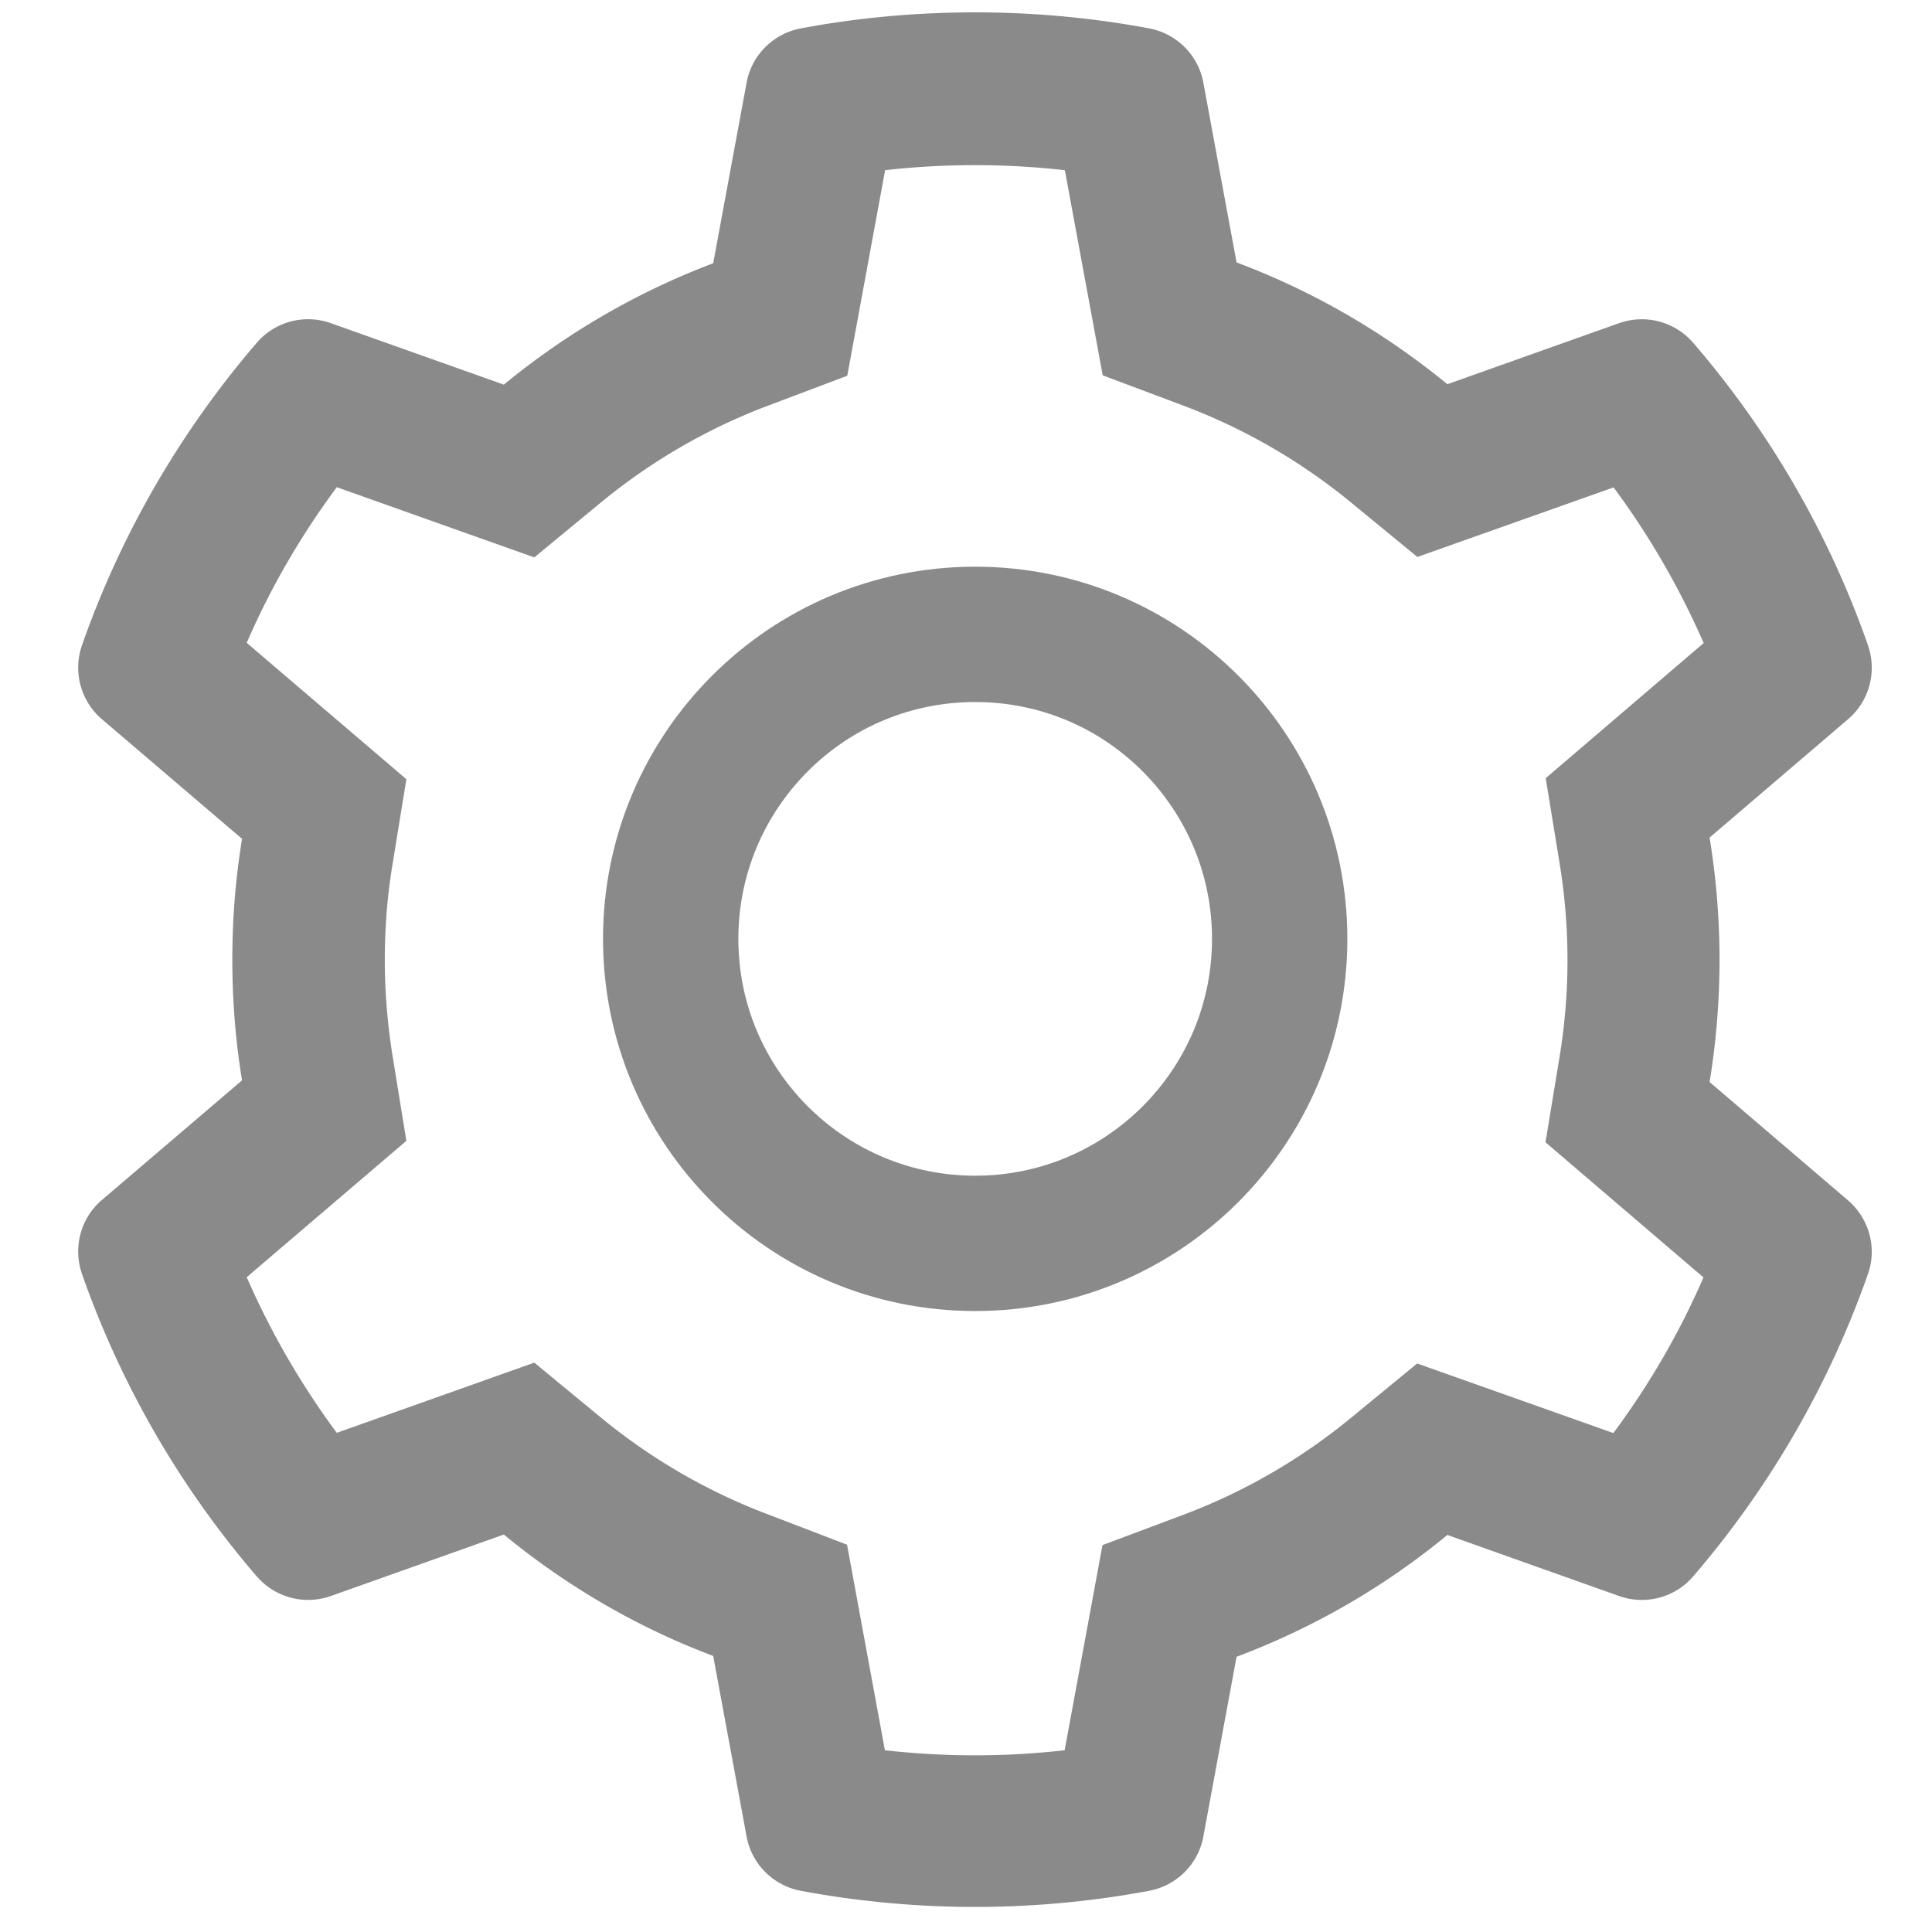 <?xml version="1.0" standalone="no"?><!DOCTYPE svg PUBLIC "-//W3C//DTD SVG 1.1//EN" "http://www.w3.org/Graphics/SVG/1.1/DTD/svg11.dtd"><svg t="1741657908700" class="icon" viewBox="0 0 1024 1024" version="1.1" xmlns="http://www.w3.org/2000/svg" p-id="1463" xmlns:xlink="http://www.w3.org/1999/xlink" width="200" height="200"><path d="M979.53 636.26l-73.416-62.765a402.862 402.862 0 0 0 5.271-64.78c0-21.741-1.795-43.49-5.271-64.784l73.416-62.764c11.318-9.636 15.465-25.327 10.419-39.452l-1.007-2.911c-20.286-56.597-50.321-108.603-89.323-154.556l-2.019-2.353a36.003 36.003 0 0 0-39.344-10.649l-91.117 32.392c-33.625-27.57-71.171-49.315-111.738-64.554l-17.6-95.267c-2.687-14.683-14.234-26.115-28.916-28.808l-3.028-0.558c-58.393-10.535-119.809-10.535-178.203 0l-3.025 0.558c-14.685 2.693-26.226 14.124-28.919 28.808l-17.706 95.715c-40.237 15.241-77.561 36.867-110.96 64.33l-91.79-32.616c-14.01-4.931-29.702-0.782-39.337 10.649l-2.021 2.353c-39.004 46.062-69.042 98.068-89.324 154.556l-1.01 2.911c-5.042 14.009-0.9 29.706 10.423 39.452l74.307 63.438c-3.474 21.069-5.157 42.586-5.157 63.995 0 21.521 1.683 43.038 5.157 63.997l-74.307 63.437c-11.323 9.639-15.465 25.328-10.423 39.451l1.01 2.915c20.282 56.488 50.32 108.603 89.324 154.556l2.021 2.353a35.998 35.998 0 0 0 39.337 10.65l91.79-32.617c33.398 27.461 70.722 49.204 110.96 64.336l17.706 95.715c2.693 14.683 14.234 26.114 28.919 28.801l3.025 0.559a503.641 503.641 0 0 0 89.103 7.962c29.926 0 59.964-2.694 89.1-7.962l3.028-0.559c14.682-2.687 26.229-14.118 28.916-28.801l17.6-95.266c40.568-15.249 78.114-36.874 111.738-64.56l91.117 32.392c14.01 4.931 29.706 0.782 39.344-10.65l2.019-2.353c39.002-46.063 69.037-98.068 89.323-154.556l1.007-2.915c5.046-13.781 0.898-29.472-10.419-39.224zM826.545 457.16a317.235 317.235 0 0 1 4.256 51.667c0 17.377-1.455 34.744-4.256 51.665l-7.399 44.946 83.72 71.621c-12.663 29.25-28.689 56.824-47.744 82.488l-104.005-36.874-35.195 28.918c-26.788 21.965-56.604 39.227-88.879 51.332l-42.703 16.023-20.062 108.718c-31.495 3.584-63.657 3.584-95.268 0l-20.059-108.942-42.365-16.248c-31.943-12.106-61.641-29.366-88.206-51.222l-35.188-29.028-104.686 37.208c-19.051-25.666-34.97-53.346-47.742-82.485l84.616-72.288-7.283-44.83c-2.693-16.704-4.148-33.965-4.148-50.999 0-17.147 1.345-34.299 4.148-50.995l7.283-44.83-84.616-72.292c12.664-29.25 28.691-56.822 47.742-82.488l104.686 37.208 35.188-29.028c26.564-21.856 56.263-39.117 88.206-51.217l42.48-16.031 20.059-108.941c31.496-3.586 63.658-3.586 95.267 0l20.063 108.718 42.702 16.03c32.162 12.1 62.092 29.36 88.874 51.325l35.195 28.919 104.006-36.874c19.056 25.666 34.971 53.353 47.749 82.493l-83.727 71.614 7.291 44.72z m0 0" fill="#8a8a8a" p-id="1464"></path><path d="M516.869 300.359c-108.938 0-197.254 88.322-197.254 197.259 0 108.942 88.316 197.258 197.254 197.258 108.942 0 197.256-88.317 197.256-197.258 0-108.937-88.316-197.259-197.256-197.259z m88.765 286.024c-23.758 23.653-55.252 36.765-88.765 36.765-33.509 0-65.004-13.113-88.766-36.765-23.649-23.757-36.758-55.25-36.758-88.765 0-33.507 13.109-65.004 36.758-88.765 23.762-23.762 55.257-36.758 88.766-36.758 33.513 0 65.008 12.997 88.765 36.758 23.652 23.762 36.762 55.258 36.762 88.765 0 33.515-13.111 65.008-36.762 88.765z m0 0" fill="#8a8a8a" p-id="1465"></path></svg>